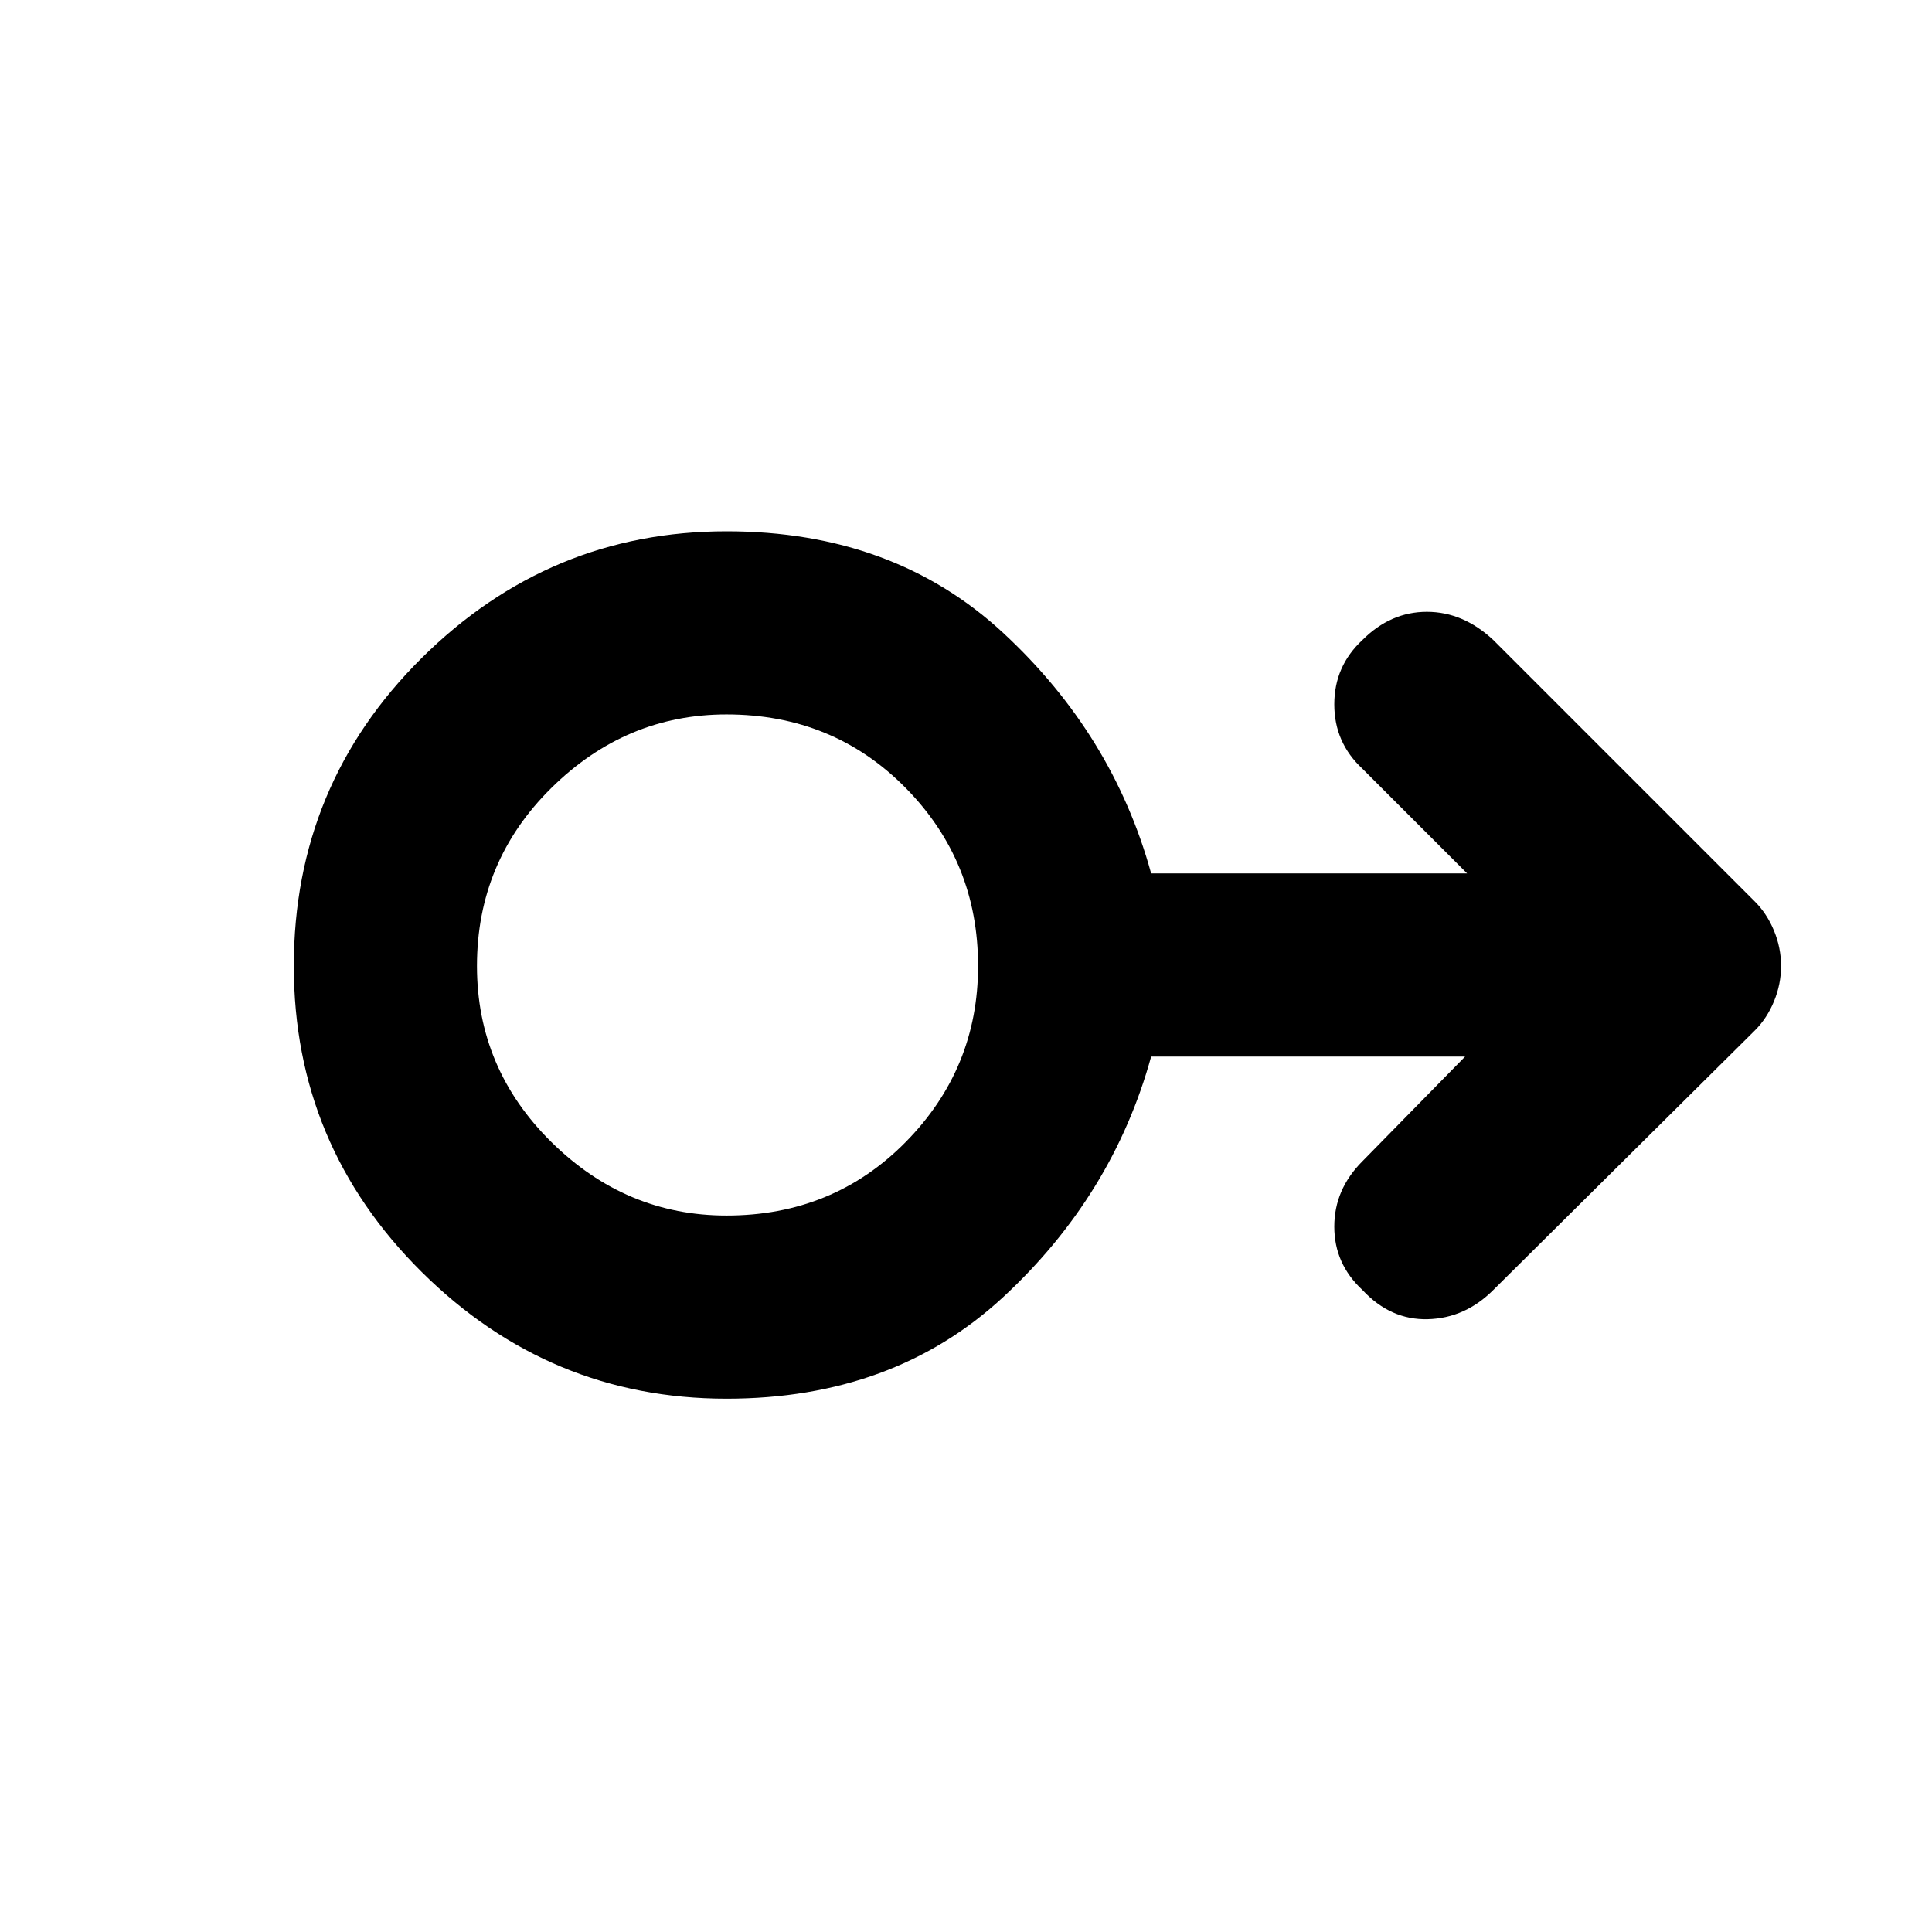 <svg xmlns="http://www.w3.org/2000/svg" height="48" width="48"><path d="M18.05 34.75q-4.4 0-7.575-3.15T7.3 24q0-4.5 3.175-7.65 3.175-3.15 7.575-3.15 4.15 0 6.875 2.525Q27.65 18.25 28.6 21.7h7.85l-2.6-2.6q-.7-.65-.7-1.6 0-.95.7-1.6.7-.7 1.6-.7.9 0 1.65.7l6.5 6.5q.3.3.475.725t.175.875q0 .45-.175.875t-.475.725l-6.5 6.45q-.7.7-1.625.725-.925.025-1.625-.725-.7-.65-.7-1.575 0-.925.7-1.625l2.55-2.6h-7.8q-.95 3.45-3.675 5.975Q22.2 34.75 18.05 34.75Zm0-4.55q2.65 0 4.45-1.825Q24.3 26.55 24.3 24q0-2.6-1.8-4.425-1.8-1.825-4.45-1.825-2.5 0-4.35 1.825Q11.85 21.4 11.85 24q0 2.55 1.85 4.375 1.85 1.825 4.35 1.825Zm0-6.2Z"/></svg>